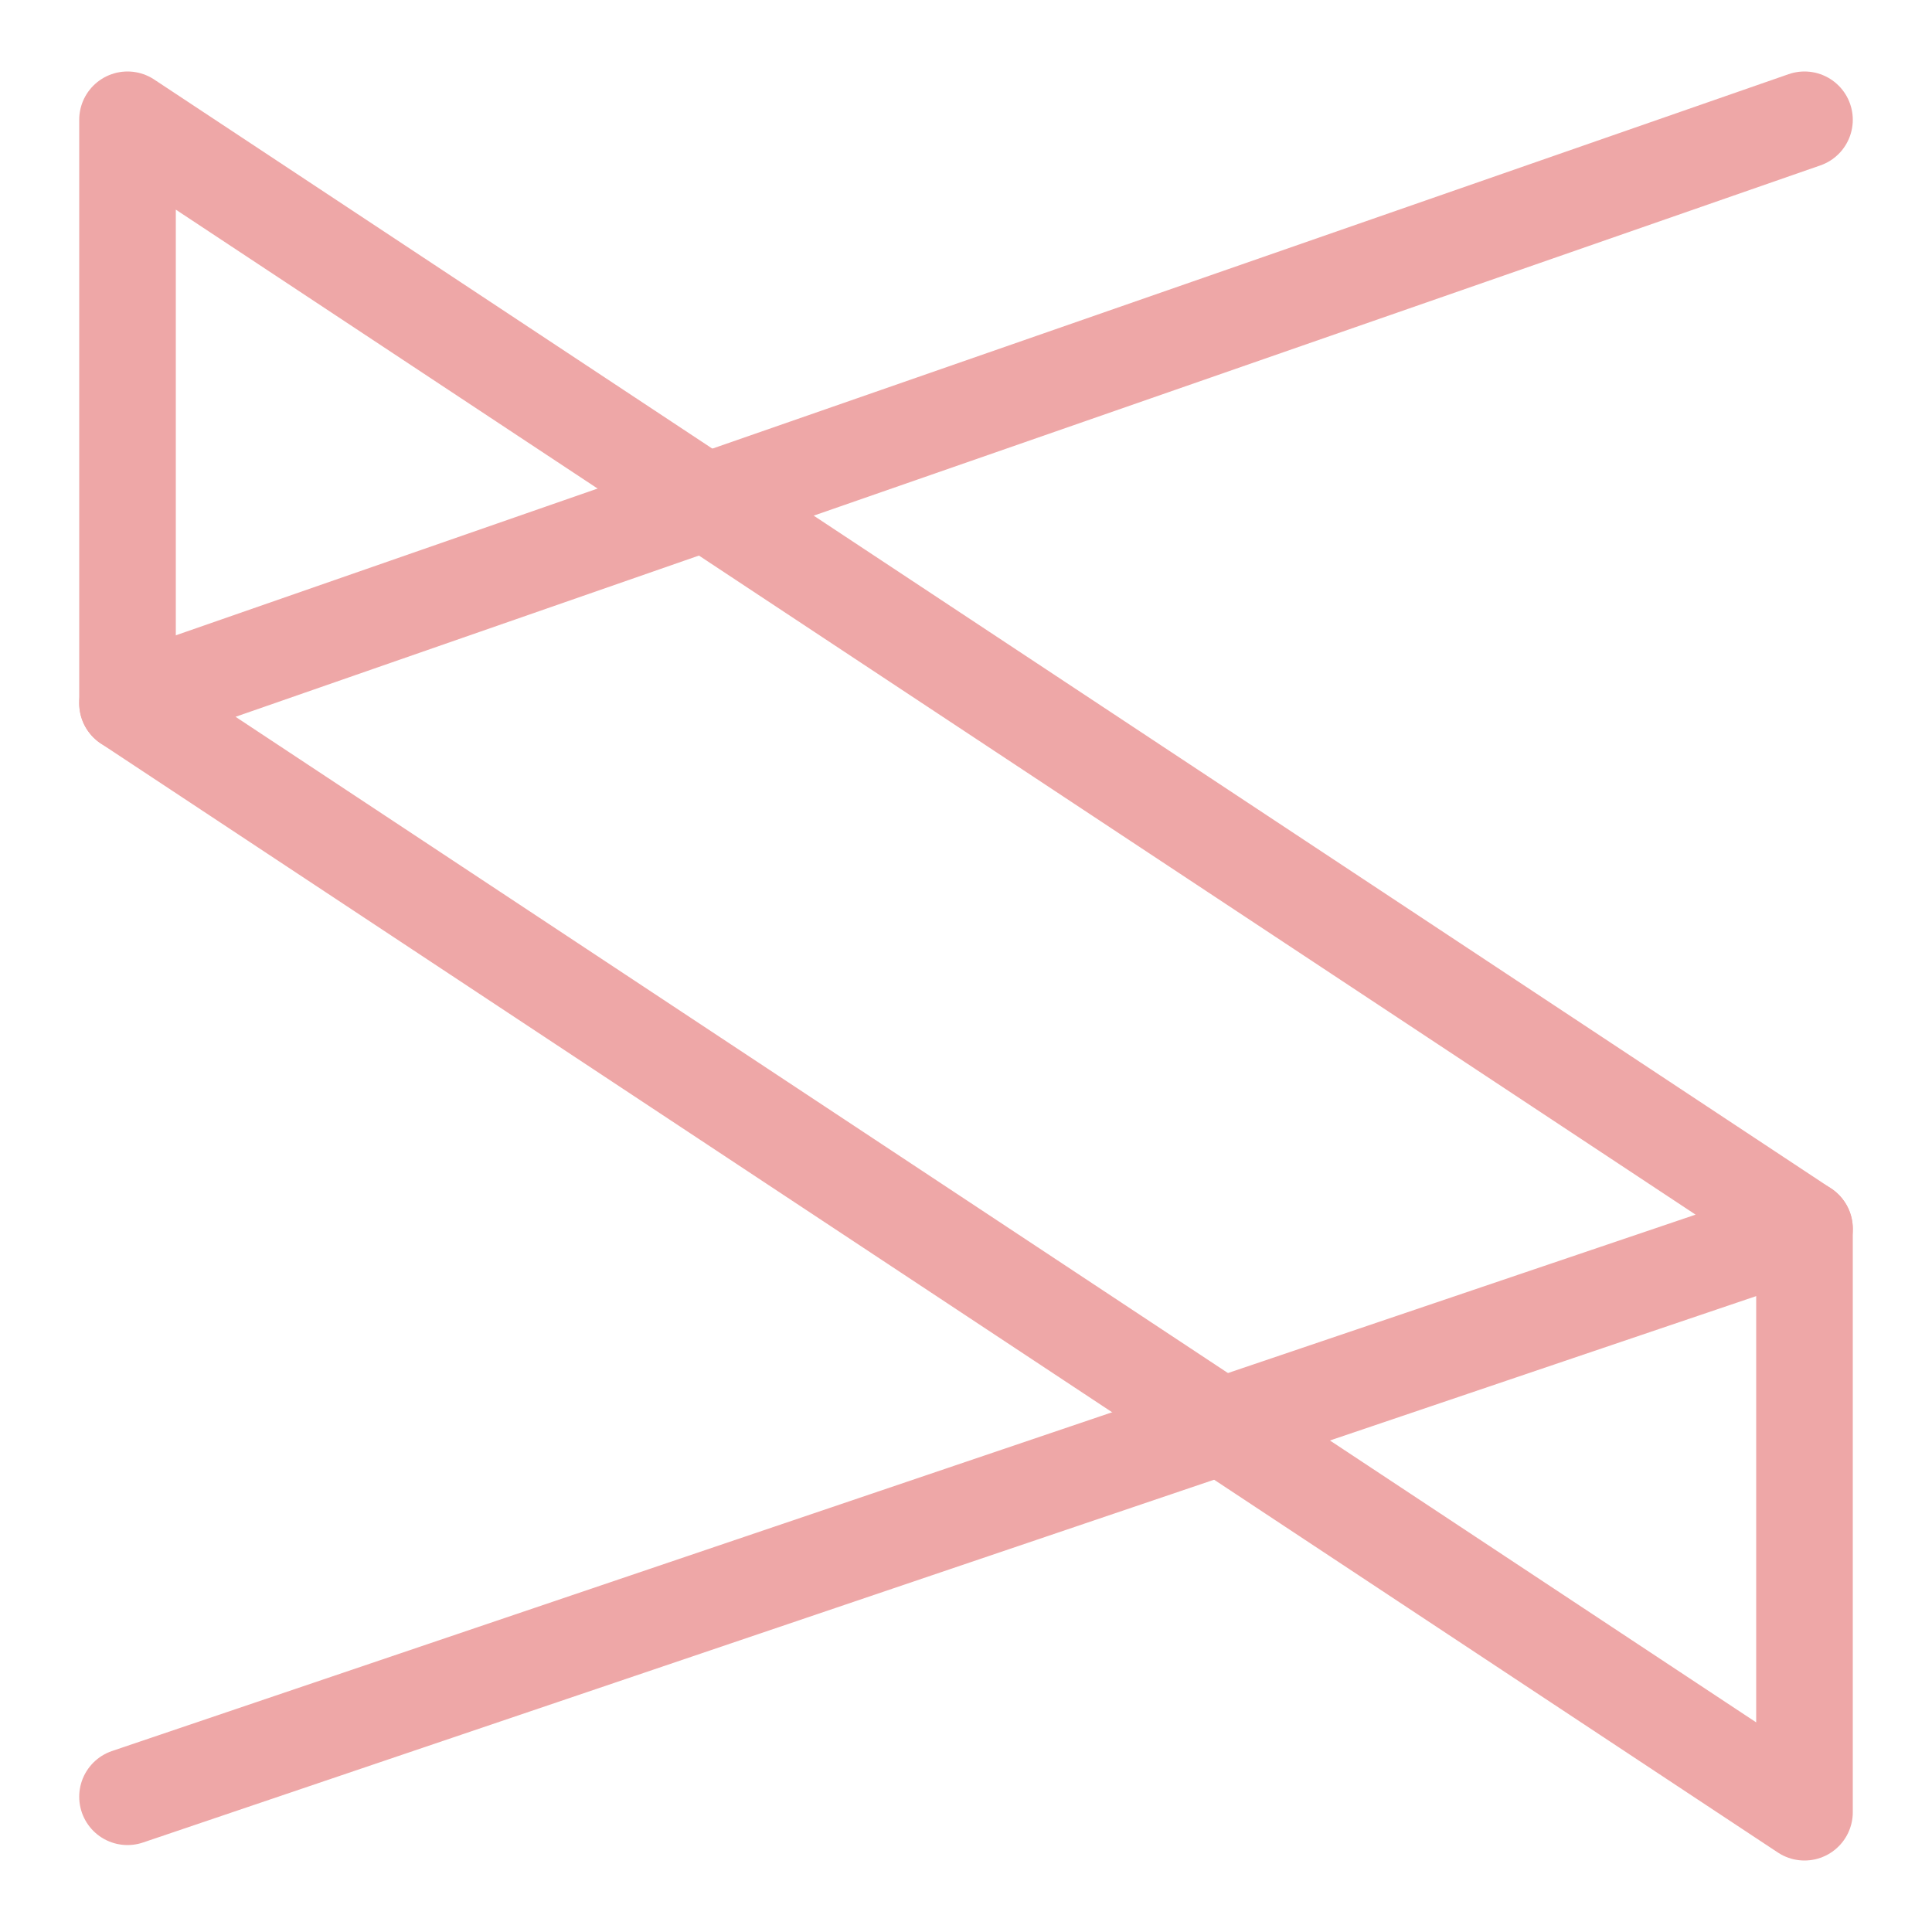 <?xml version="1.0" encoding="utf-8"?>
<!-- Generator: Adobe Illustrator 19.0.0, SVG Export Plug-In . SVG Version: 6.00 Build 0)  -->
<svg version="1.0" id="Layer_1" xmlns="http://www.w3.org/2000/svg" xmlns:xlink="http://www.w3.org/1999/xlink" x="0px" y="0px"
	 viewBox="0 0 100 100" style="enable-background:new 0 0 100 100;" xml:space="preserve">
<style type="text/css">
	.st0{fill:none;stroke:#eea7a7;stroke-width:5;stroke-linecap:round;stroke-linejoin:round;stroke-miterlimit:10;}
</style>
<g id="XMLID_6_">
	<polyline id="XMLID_9_" class="st0" points="6.6,93 93.4,63.6 6.6,6.2 6.6,36.4 	"/>
	<polyline id="XMLID_10_" class="st0" points="93.4,63.6 93.4,93.8 6.6,36.4 93.4,6.2 	"/>
</g>
</svg>
